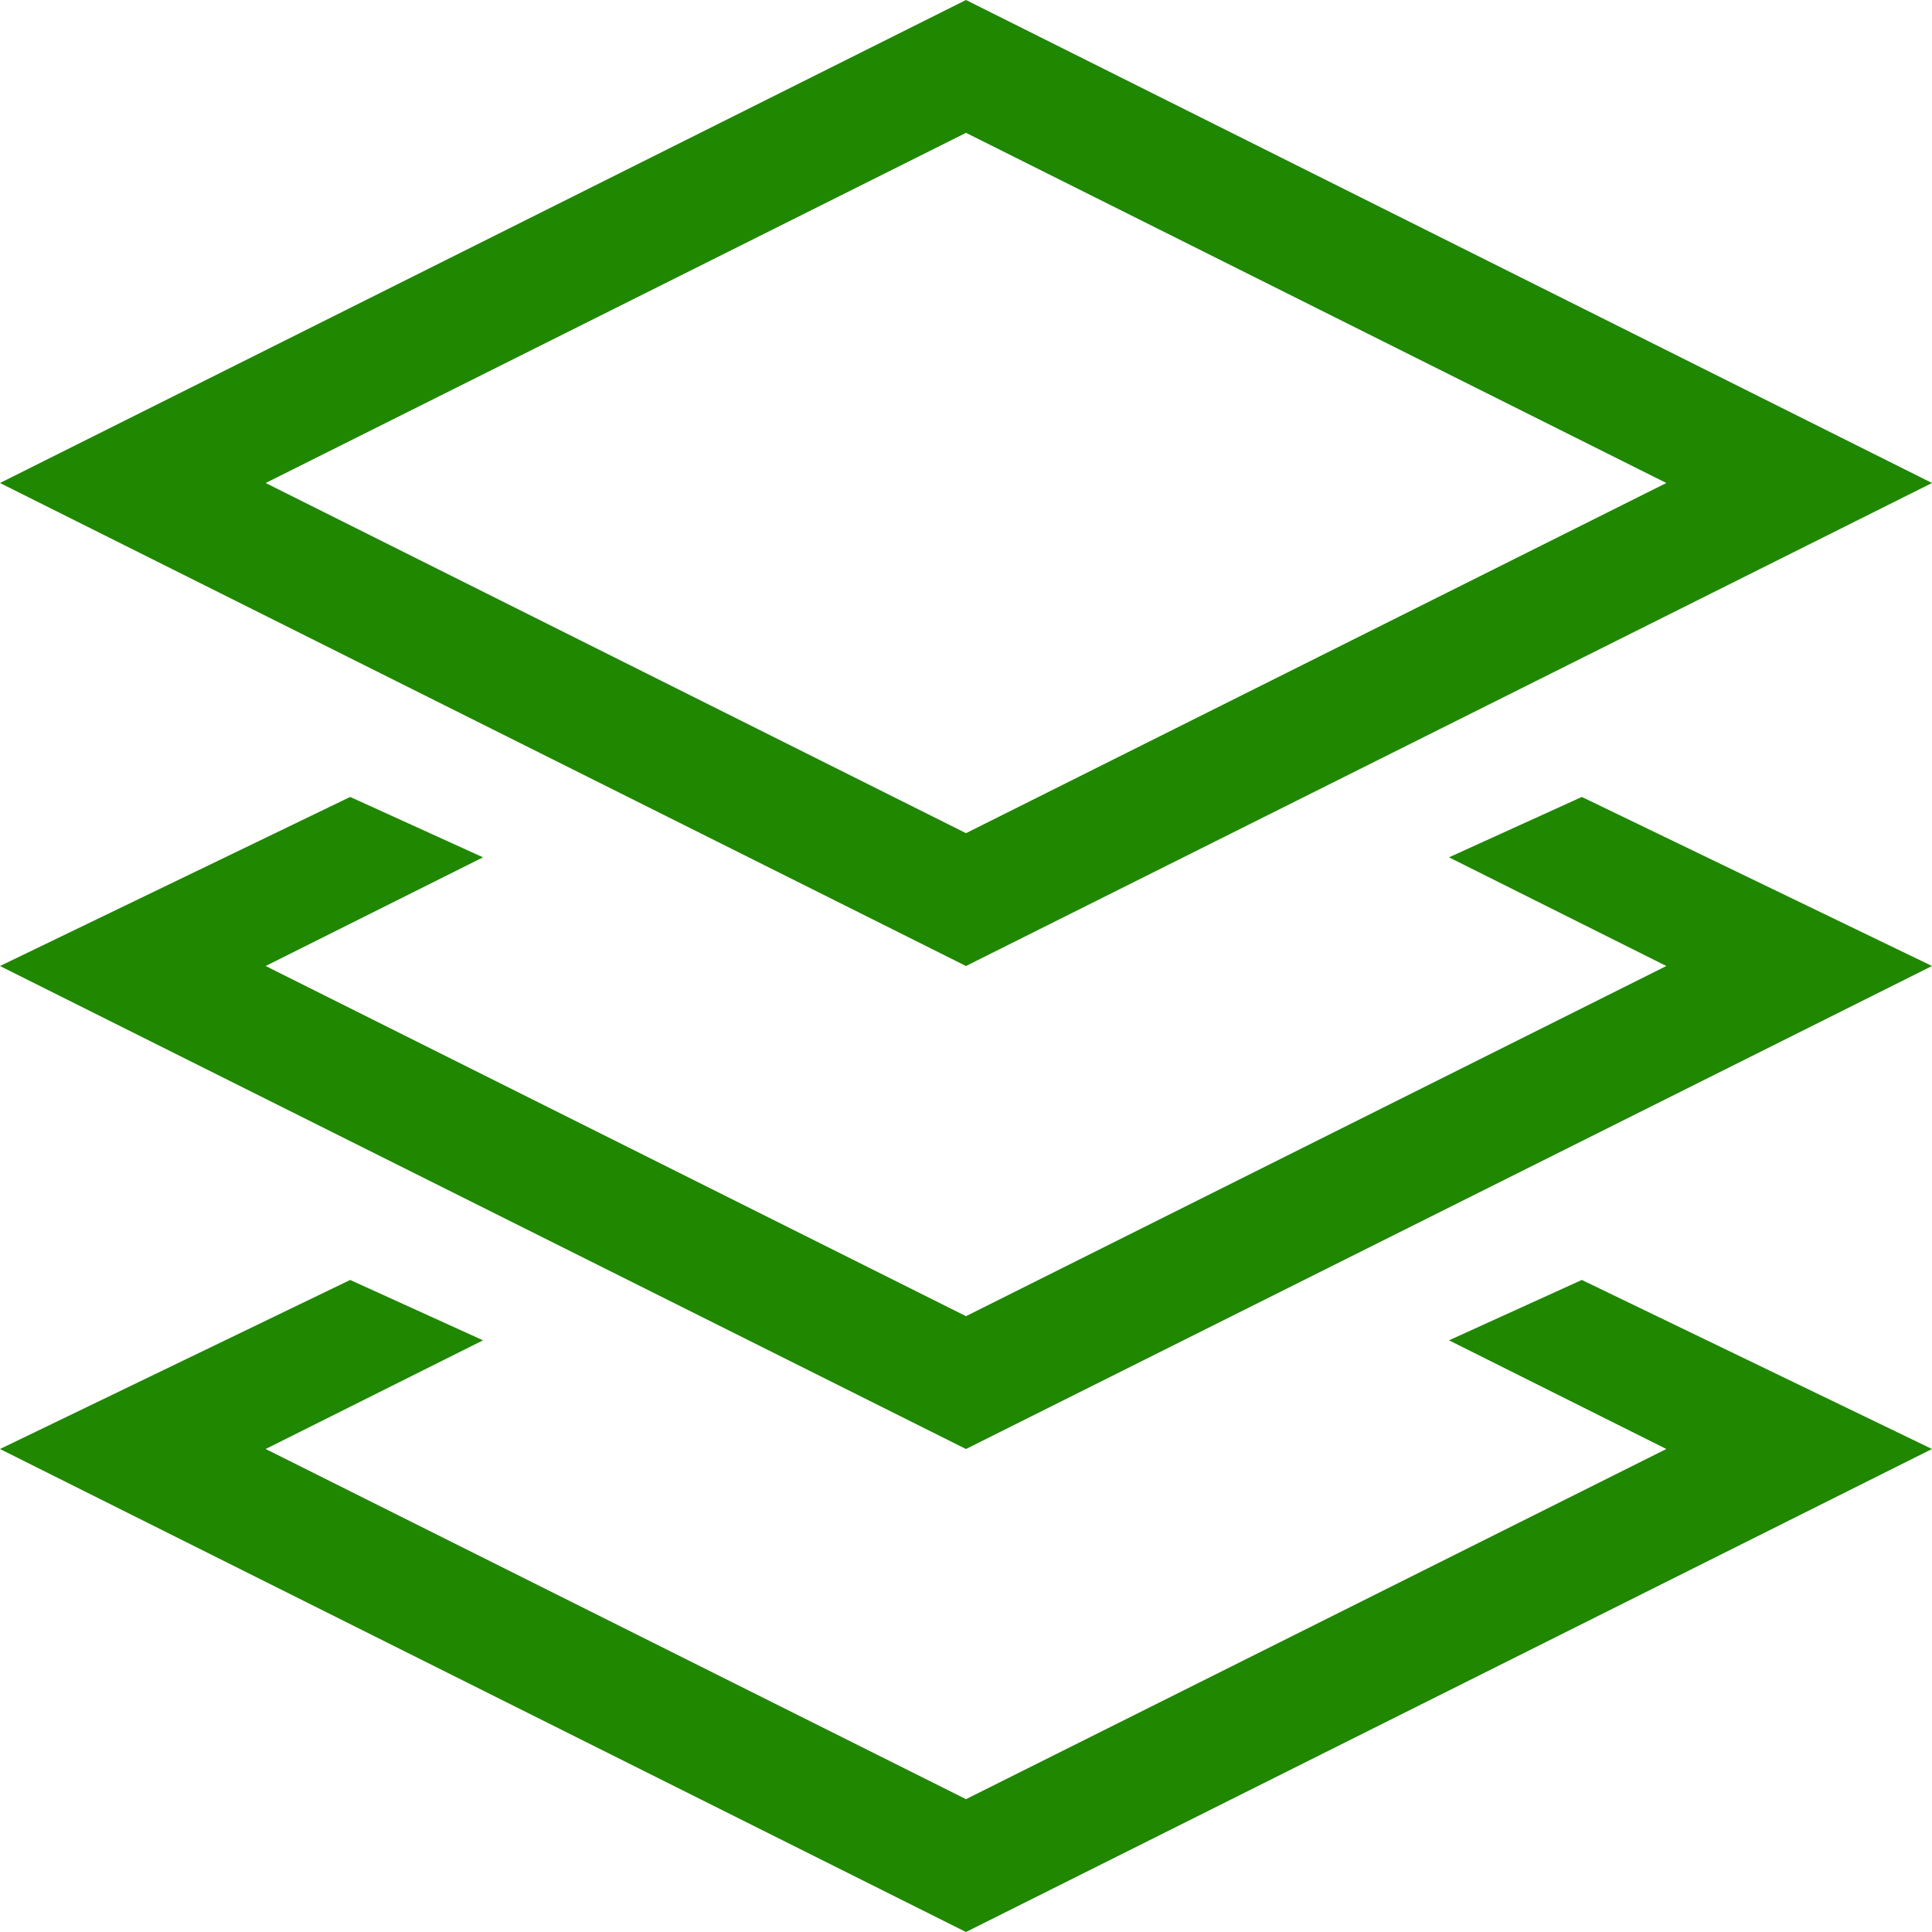 <!DOCTYPE svg PUBLIC "-//W3C//DTD SVG 1.1//EN" "http://www.w3.org/Graphics/SVG/1.1/DTD/svg11.dtd"><svg xmlns="http://www.w3.org/2000/svg" width="16" height="16" viewBox="0 0 16 16" preserveAspectRatio="xMinYMid meet" overflow="visible"><path d="M13.1 10.6l2.9 1.4-8 4-8-4 2.9-1.4 1.1.5-1.8.9 5.8 2.9 5.8-2.9-1.8-.9 1.1-.5zm-1.1-3.5l1.8.9-5.8 2.9-5.8-2.9 1.8-.9-1.1-.5-2.9 1.4 8 4 8-4-2.9-1.4-1.1.5zm4-3.1l-8 4-8-4 8-4 8 4zm-8 2.9l5.8-2.9-5.8-2.9-5.8 2.9 5.8 2.9z" fill="#208700"/></svg>